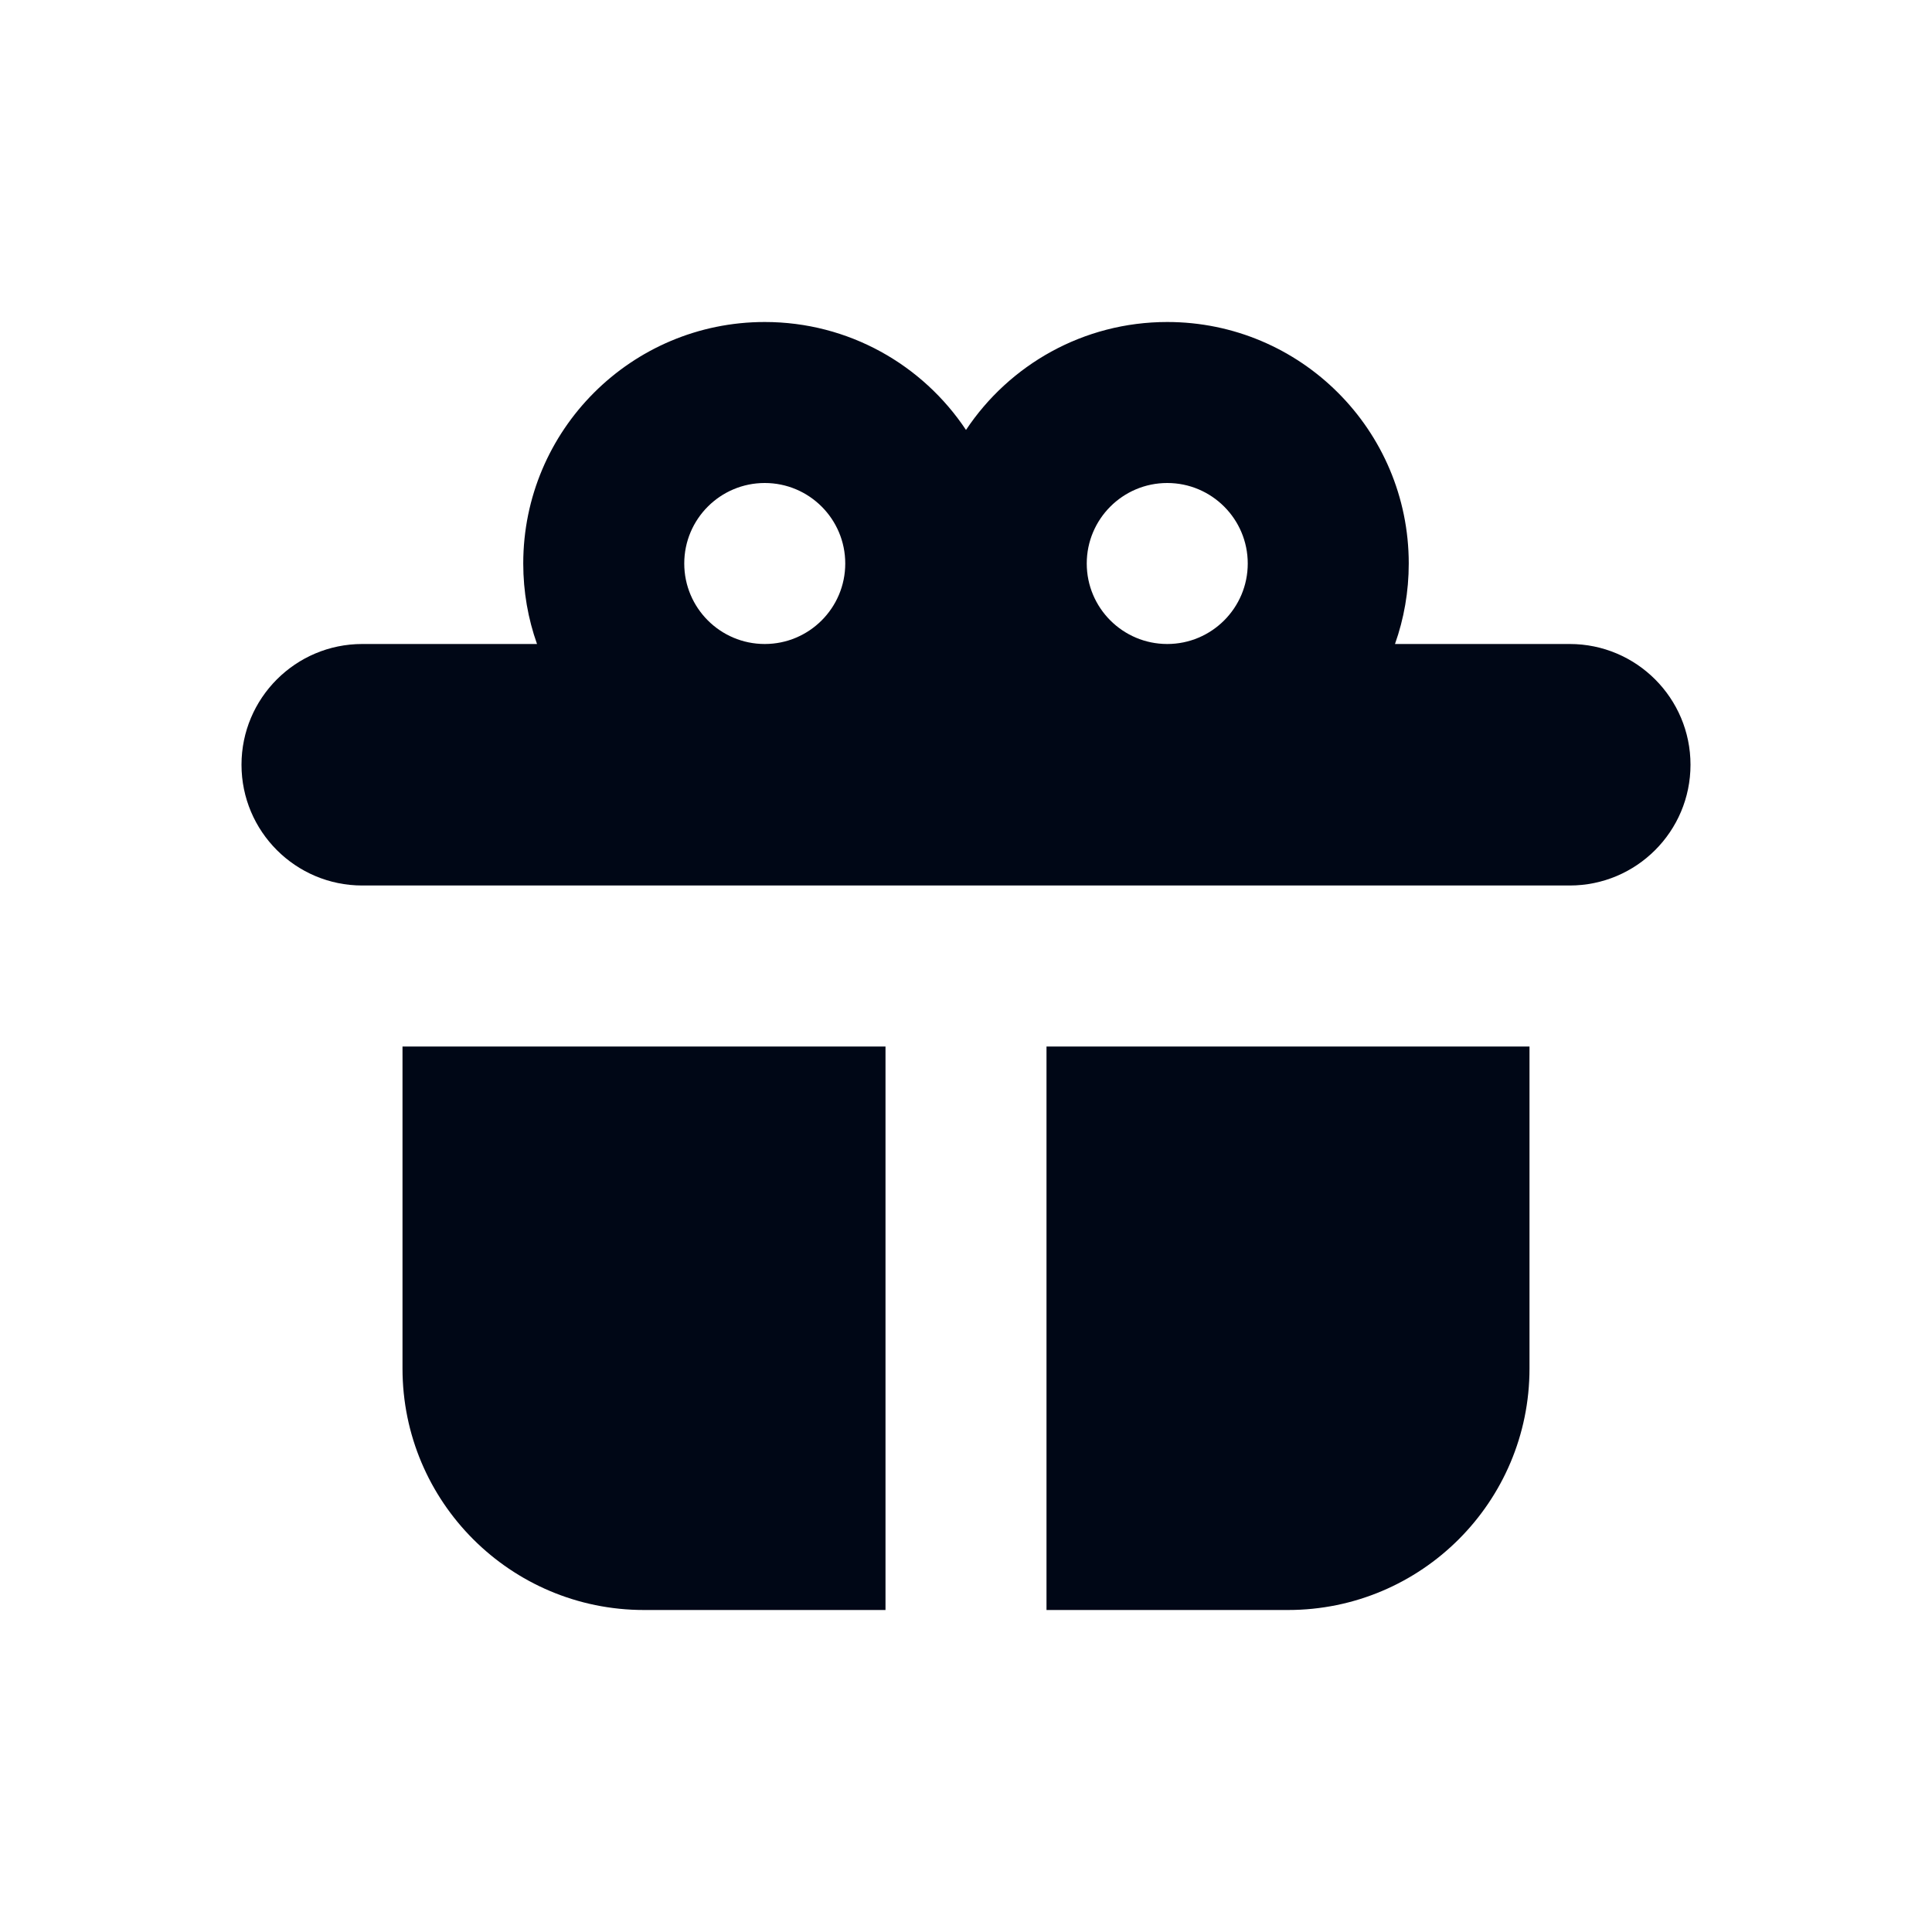 <svg width="24" height="24" viewBox="0 0 24 24" fill="none" xmlns="http://www.w3.org/2000/svg">
<path fill-rule="evenodd" clip-rule="evenodd" d="M14.5 6C13.948 6 13.5 6.448 13.5 7C13.5 7.552 13.948 8 14.5 8C15.052 8 15.5 7.552 15.5 7C15.5 6.448 15.052 6 14.5 6ZM17.5 7C17.5 7.351 17.44 7.687 17.329 8H19.5C20.328 8 21 8.672 21 9.5C21 10.328 20.328 11 19.5 11H4.5C3.672 11 3 10.328 3 9.5C3 8.672 3.672 8 4.5 8H6.671C6.56 7.687 6.5 7.351 6.5 7C6.5 5.343 7.843 4 9.5 4C10.543 4 11.463 4.533 12 5.341C12.537 4.533 13.457 4 14.5 4C16.157 4 17.5 5.343 17.5 7ZM9.5 8C10.052 8 10.5 7.552 10.5 7C10.5 6.448 10.052 6 9.5 6C8.948 6 8.5 6.448 8.5 7C8.5 7.552 8.948 8 9.5 8ZM5 13H11V20H8C6.343 20 5 18.657 5 17V13ZM19 13H13V20H16C17.657 20 19 18.657 19 17V13Z" fill="#000716"/>
</svg>
